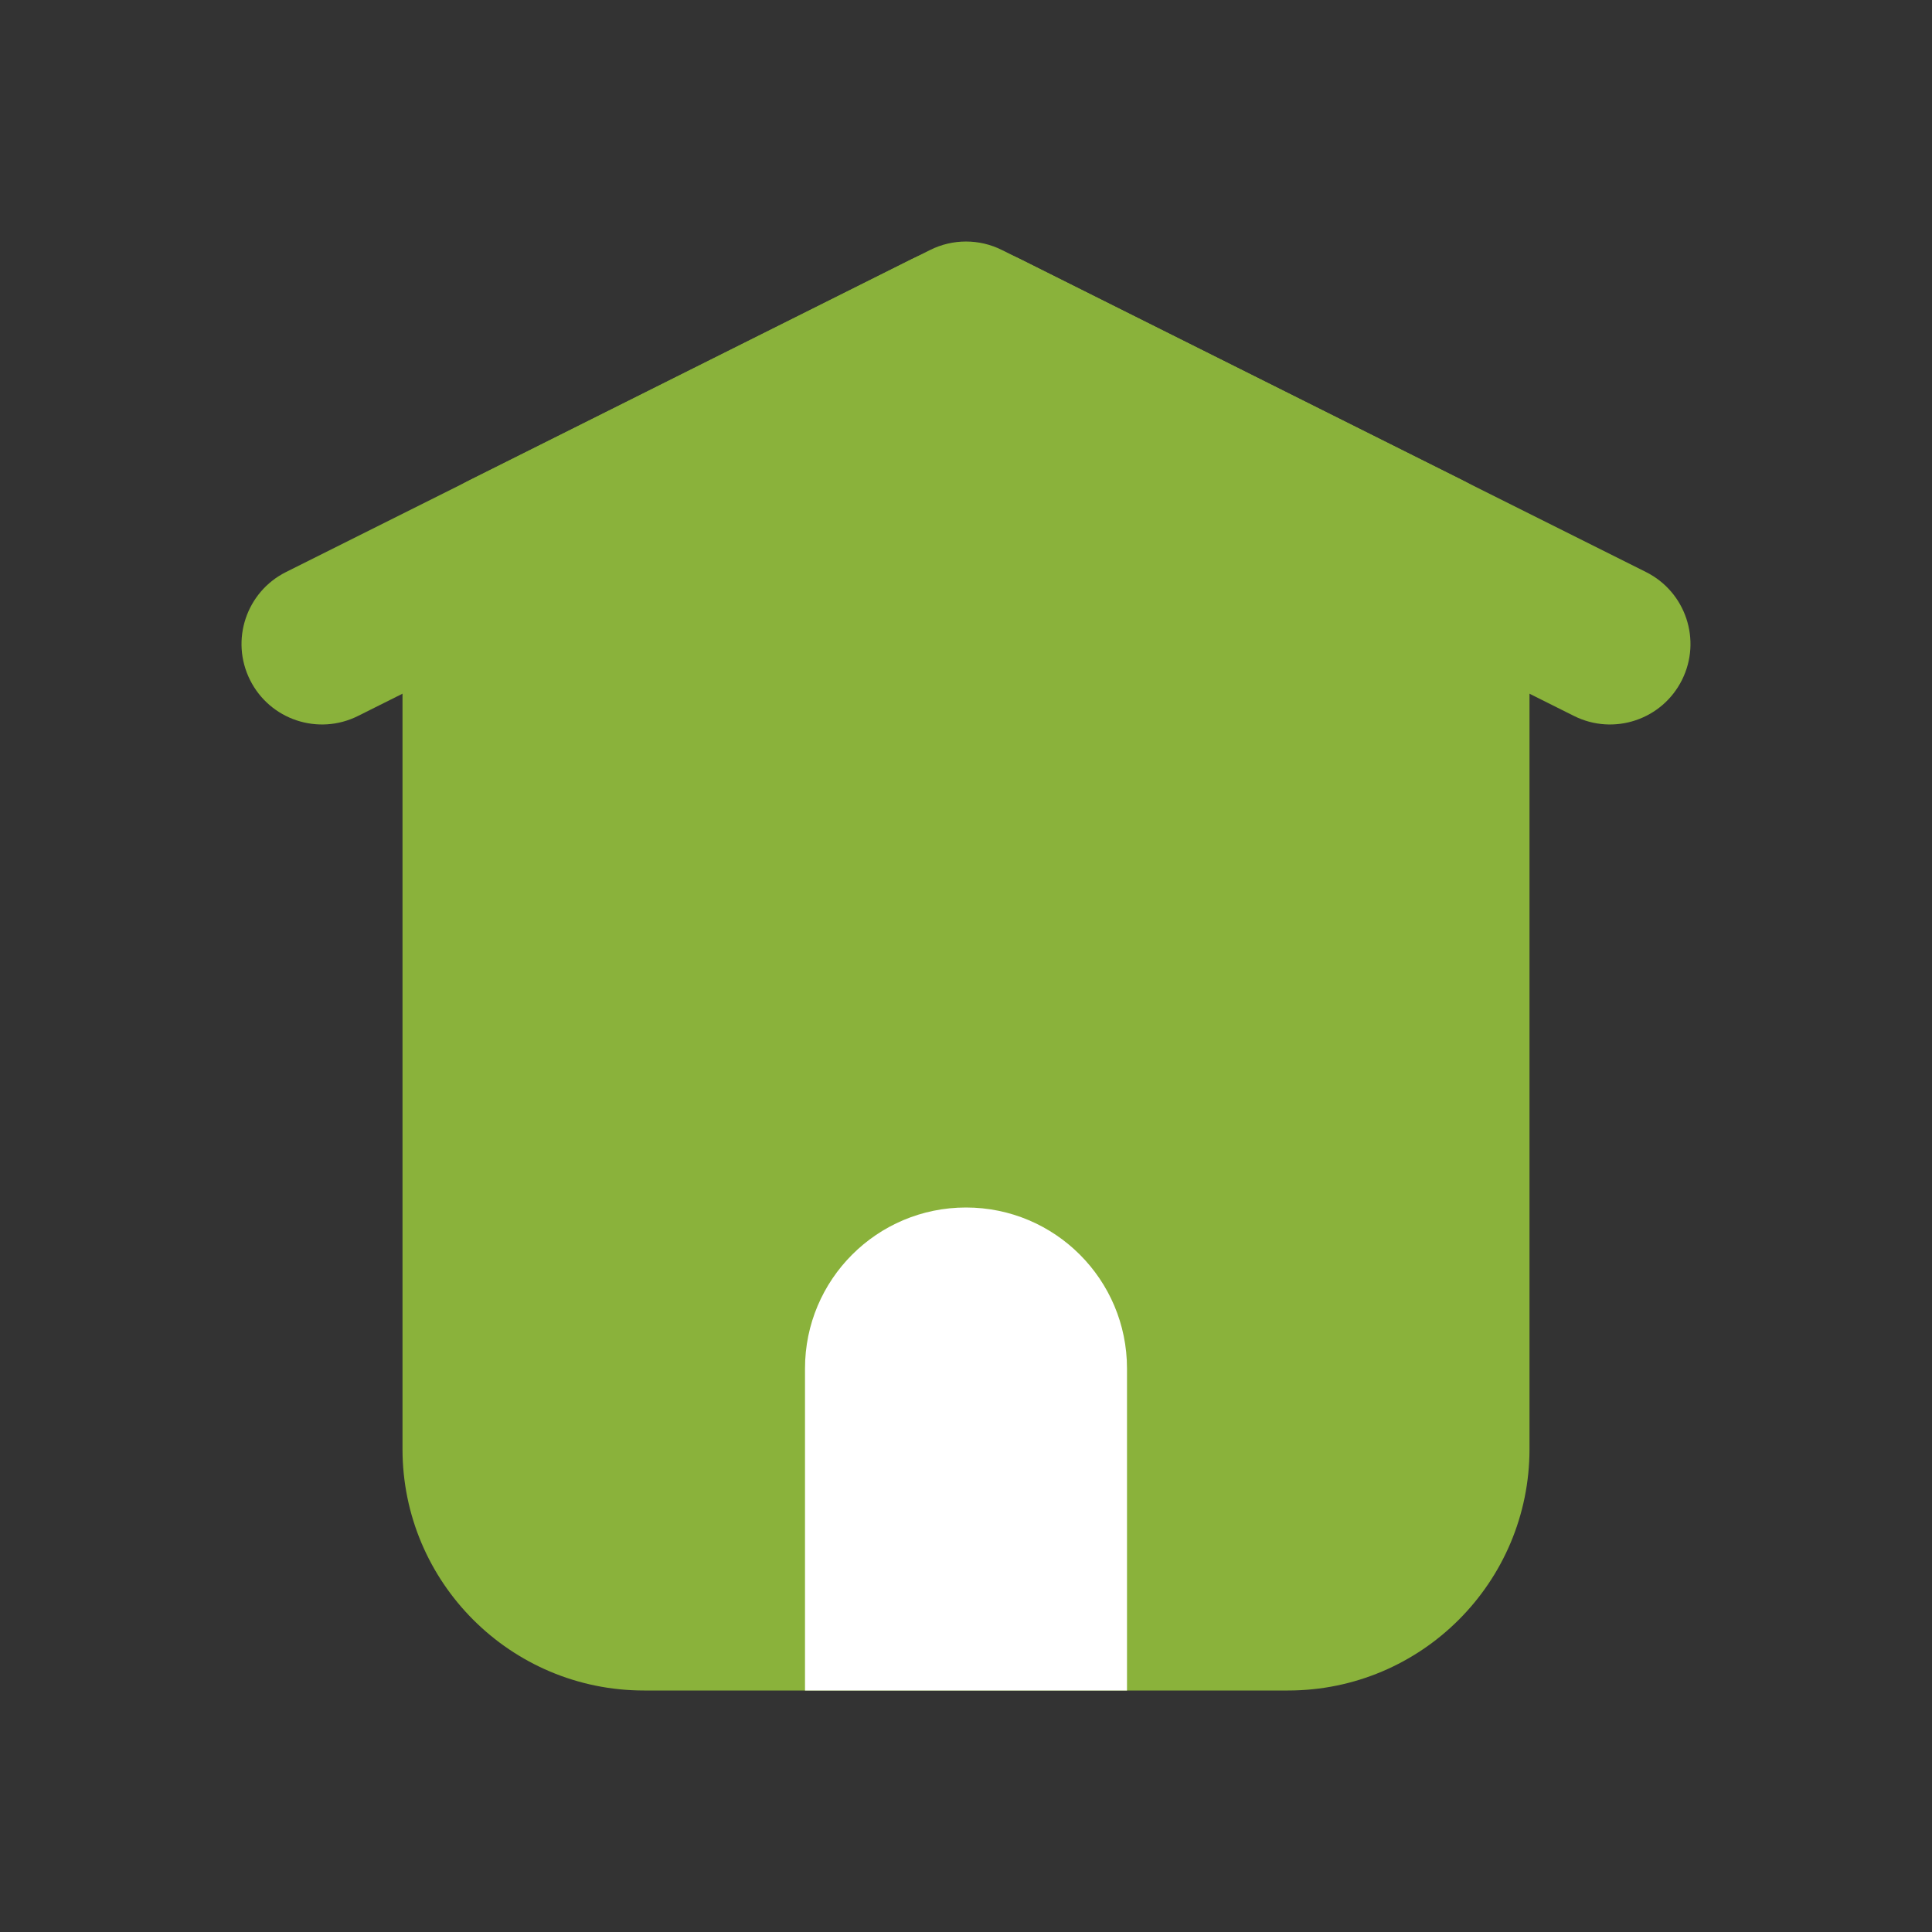 <svg width="24" height="24" viewBox="0 0 24 24" fill="none" xmlns="http://www.w3.org/2000/svg">
<rect x="0" y="0" width="24" height="24" fill="#333333" stroke="none"/>
<path d="M12.671 3.217C12.248 3.006 11.752 3.006 11.329 3.217L5.829 5.967C5.321 6.222 5 6.741 5 7.309V18C5 19.657 6.343 21 8 21H16C17.657 21 19 19.657 19 18V7.309C19 6.741 18.679 6.222 18.171 5.967L12.671 3.217Z" fill="#8AB23B"/>
<path fill-rule="evenodd" clip-rule="evenodd" d="M14 21H10V17C10 15.895 10.895 15 12 15C13.105 15 14 15.895 14 17V21Z" fill="white"/>
<path fill-rule="evenodd" clip-rule="evenodd" d="M3.106 8.447C3.353 8.941 3.953 9.141 4.447 8.894L12 5.118L19.553 8.894C20.047 9.141 20.647 8.941 20.894 8.447C21.141 7.953 20.941 7.353 20.447 7.106L12.447 3.106C12.166 2.965 11.834 2.965 11.553 3.106L3.553 7.106C3.059 7.353 2.859 7.953 3.106 8.447Z" fill="#8AB23B"/>
</svg>
